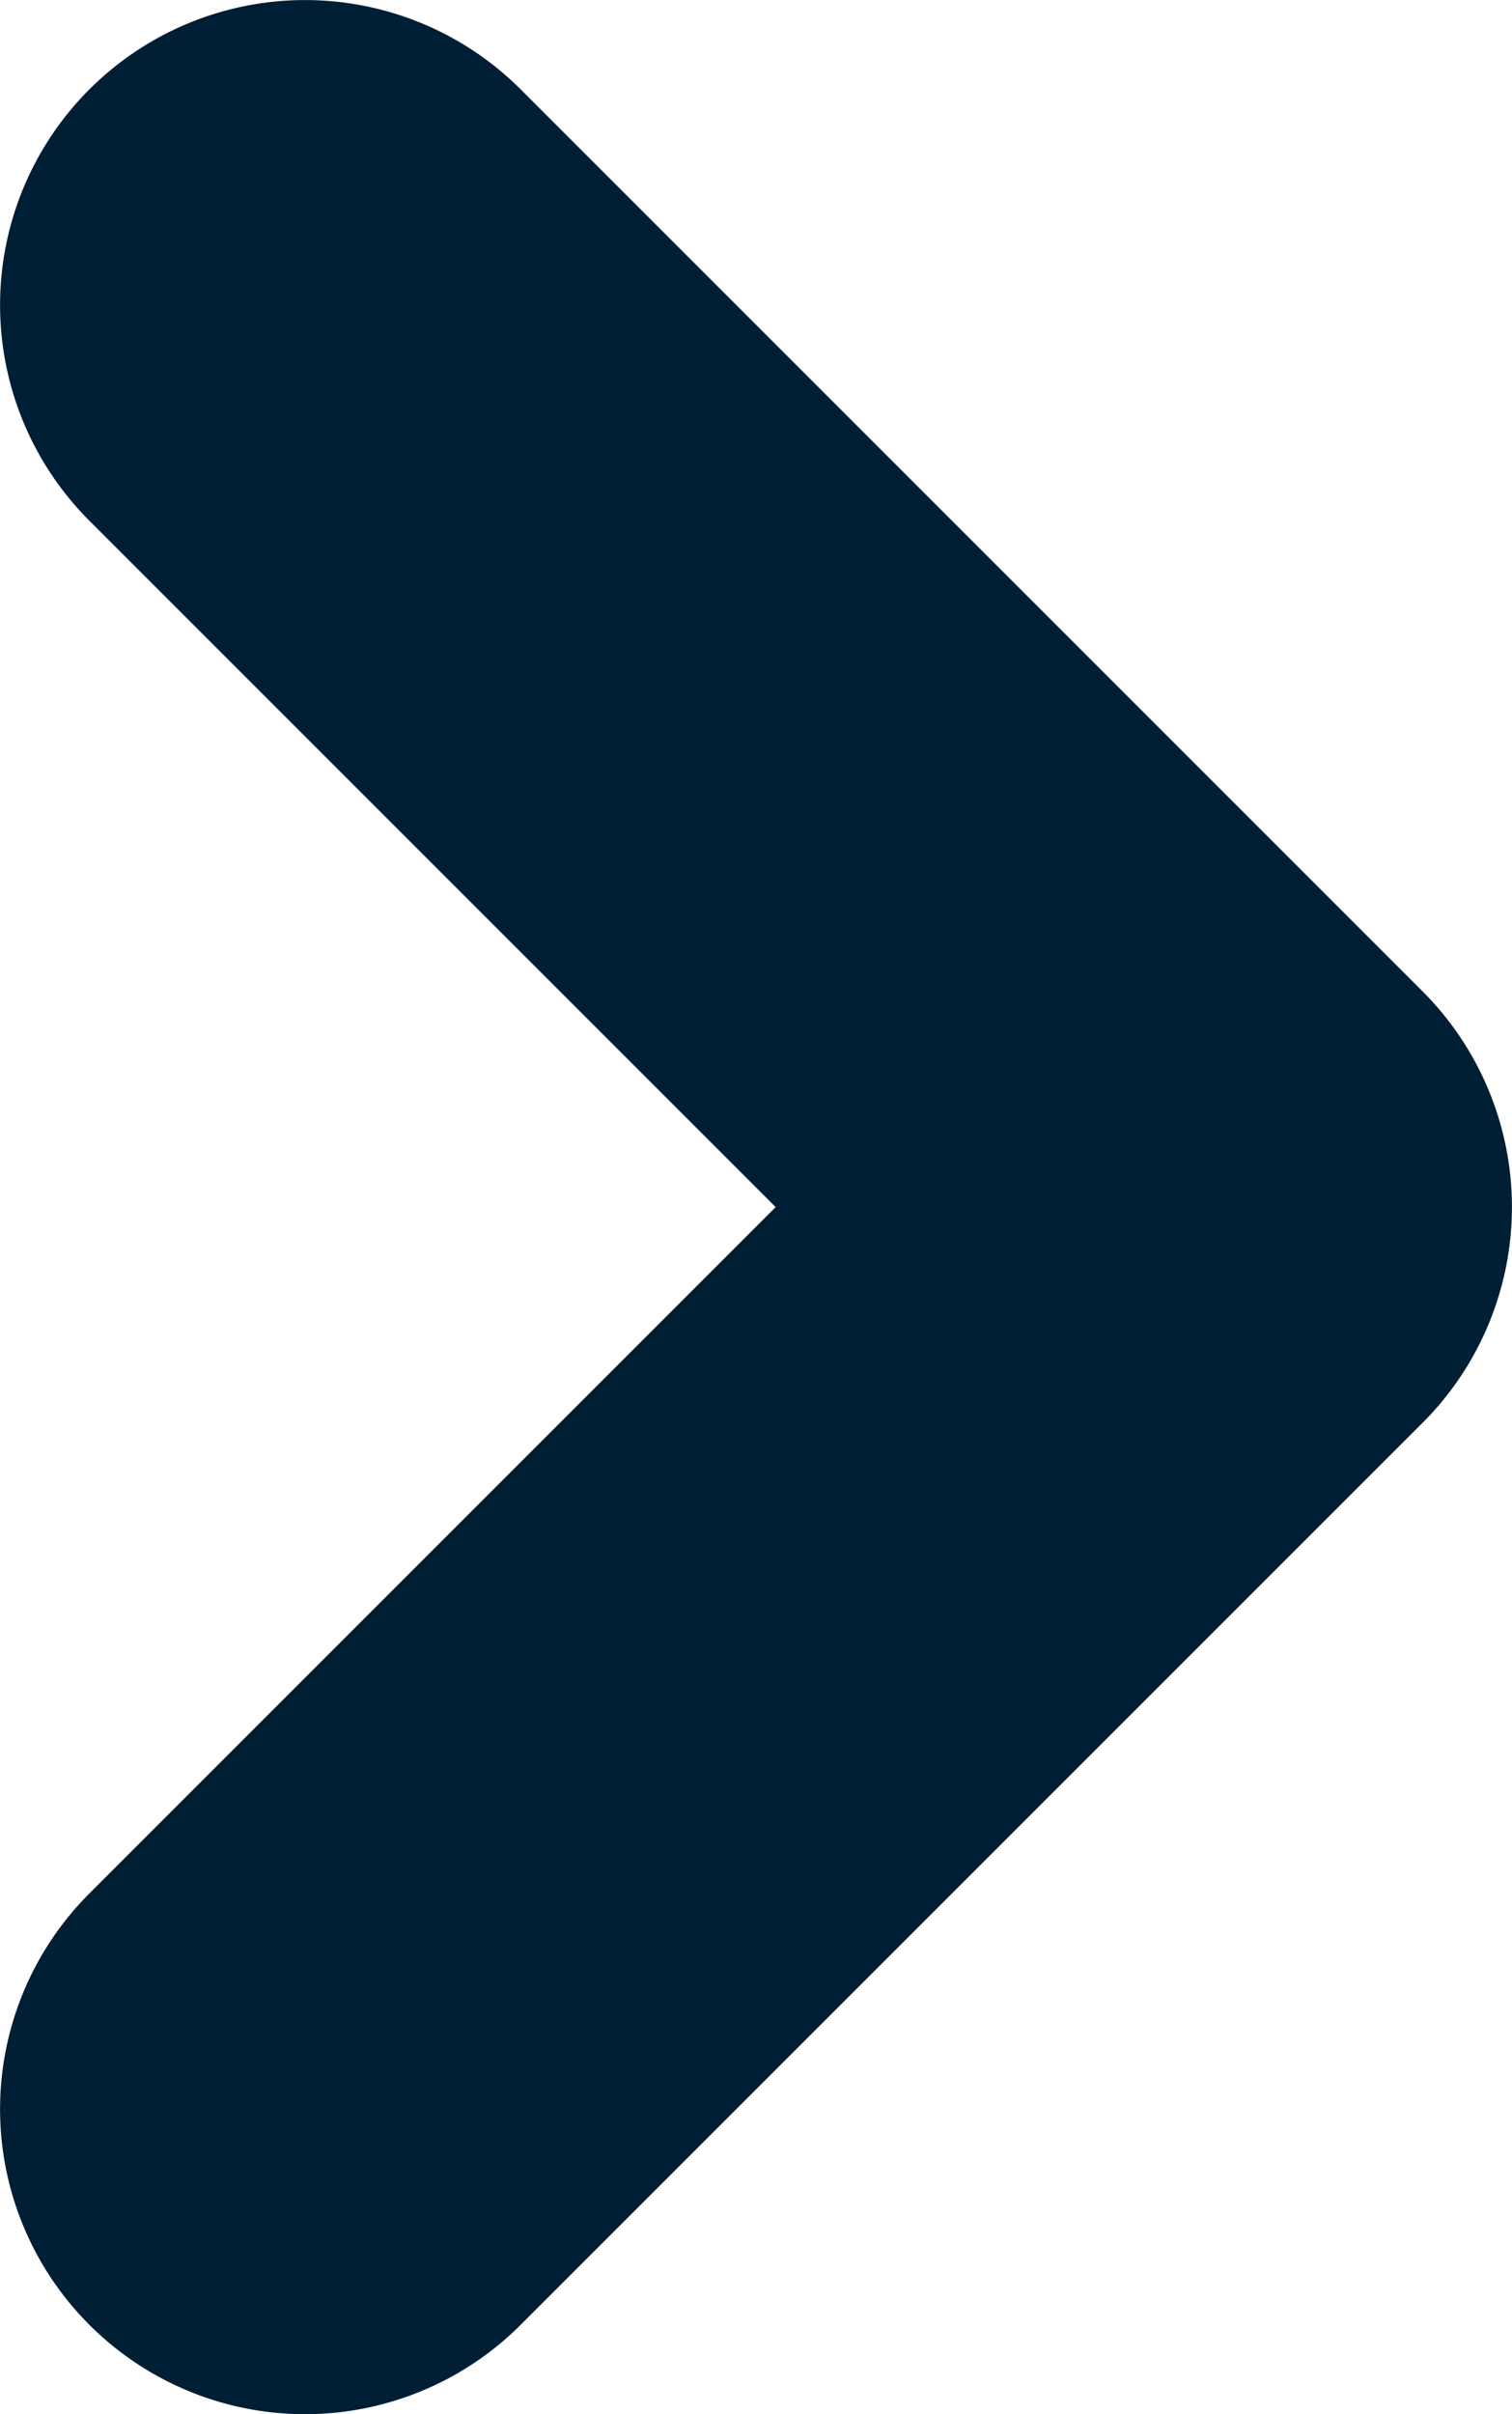 <svg xmlns="http://www.w3.org/2000/svg" width="4.957" height="7.914" viewBox="0 0 4.957 7.914">
  <path id="Pfad_903" data-name="Pfad 903" d="M-9149.979,19514.564a1,1,0,0,1-.707-.293,1,1,0,0,1,0-1.414l2.25-2.25-2.25-2.25a1,1,0,0,1,0-1.414,1,1,0,0,1,1.414,0l2.957,2.957a1,1,0,0,1,0,1.414l-2.957,2.957A1,1,0,0,1-9149.979,19514.564Z" transform="translate(9150.979 -19506.65)" fill="#001e34"/>
</svg>

